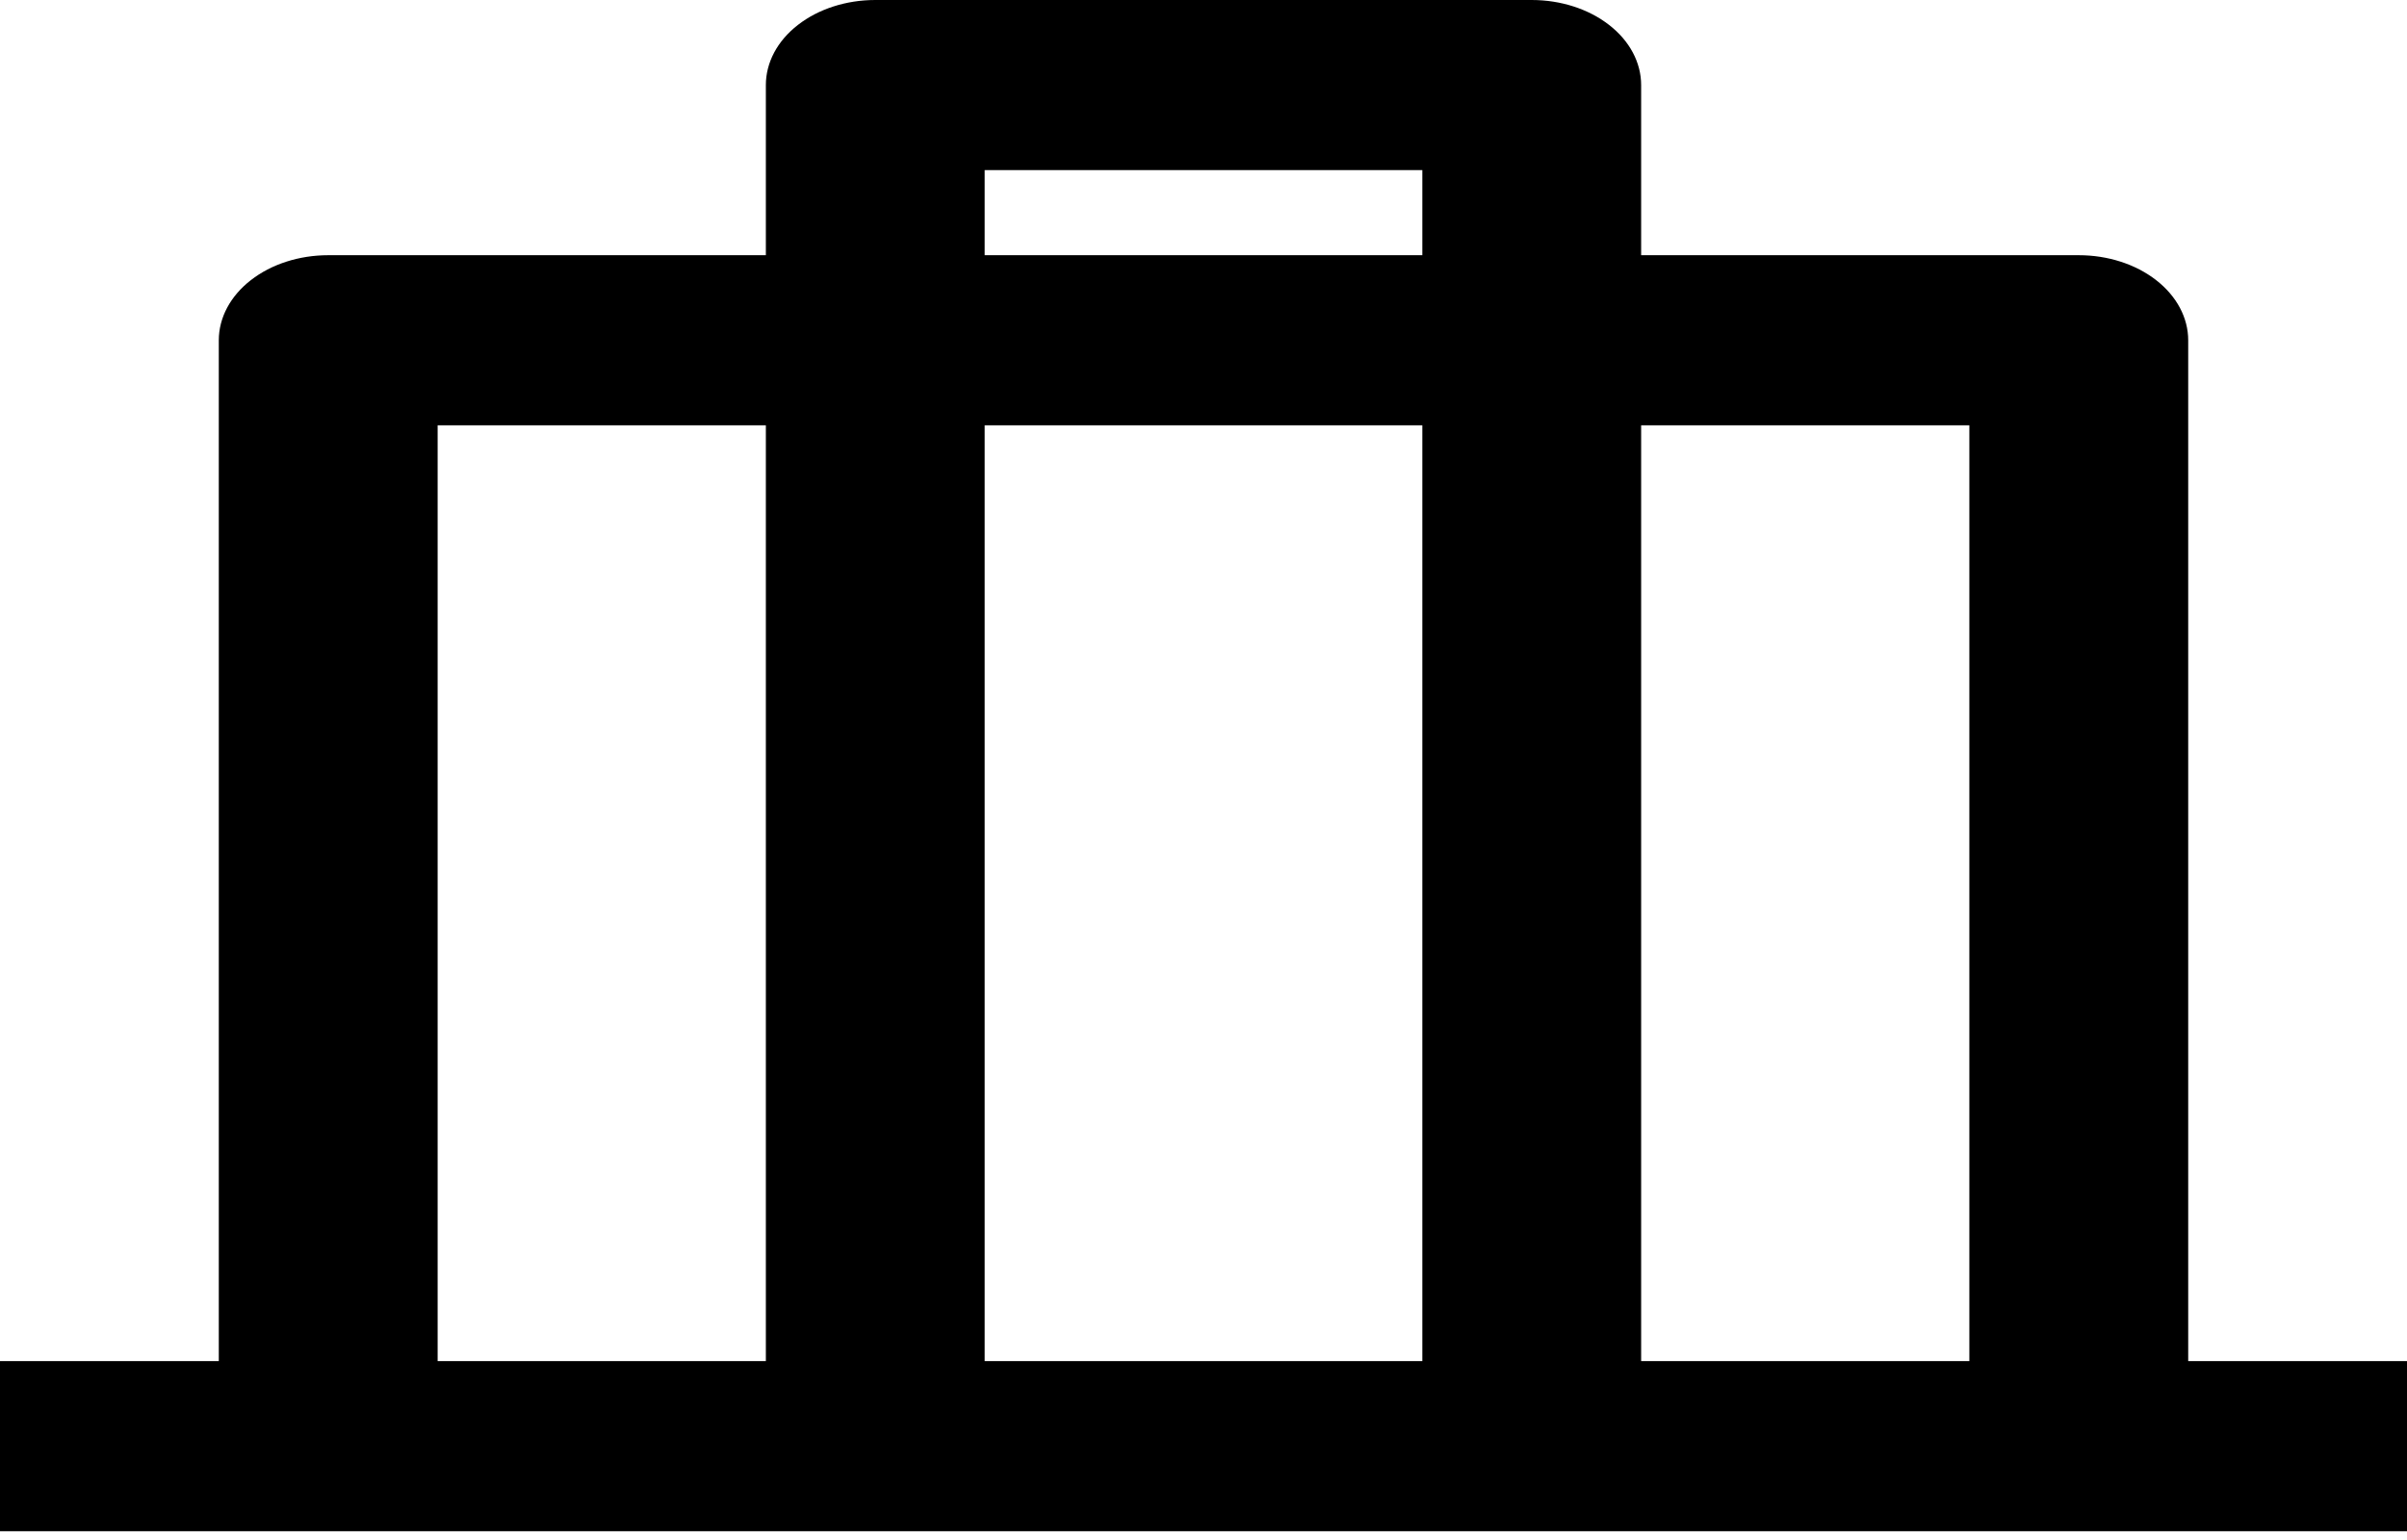 <svg width="50" height="32" viewBox="0 0 50 32" fill="none" xmlns="http://www.w3.org/2000/svg">
<path d="M31.818 0C32.421 0 32.999 0.186 33.425 0.518C33.852 0.849 34.091 1.299 34.091 1.768V5.303H43.182C43.785 5.303 44.363 5.489 44.789 5.821C45.215 6.152 45.455 6.602 45.455 7.071V28.283H50V31.818H0V28.283H4.545V7.071C4.545 6.602 4.785 6.152 5.211 5.821C5.637 5.489 6.215 5.303 6.818 5.303H15.909V1.768C15.909 1.299 16.148 0.849 16.575 0.518C17.001 0.186 17.579 0 18.182 0H31.818ZM15.909 8.838H9.091V28.283H15.909V8.838ZM29.546 8.838H20.454V28.283H29.546V8.838ZM40.909 8.838H34.091V28.283H40.909V8.838ZM29.546 3.535H20.454V5.303H29.546V3.535Z" fill="black"/>
</svg>
